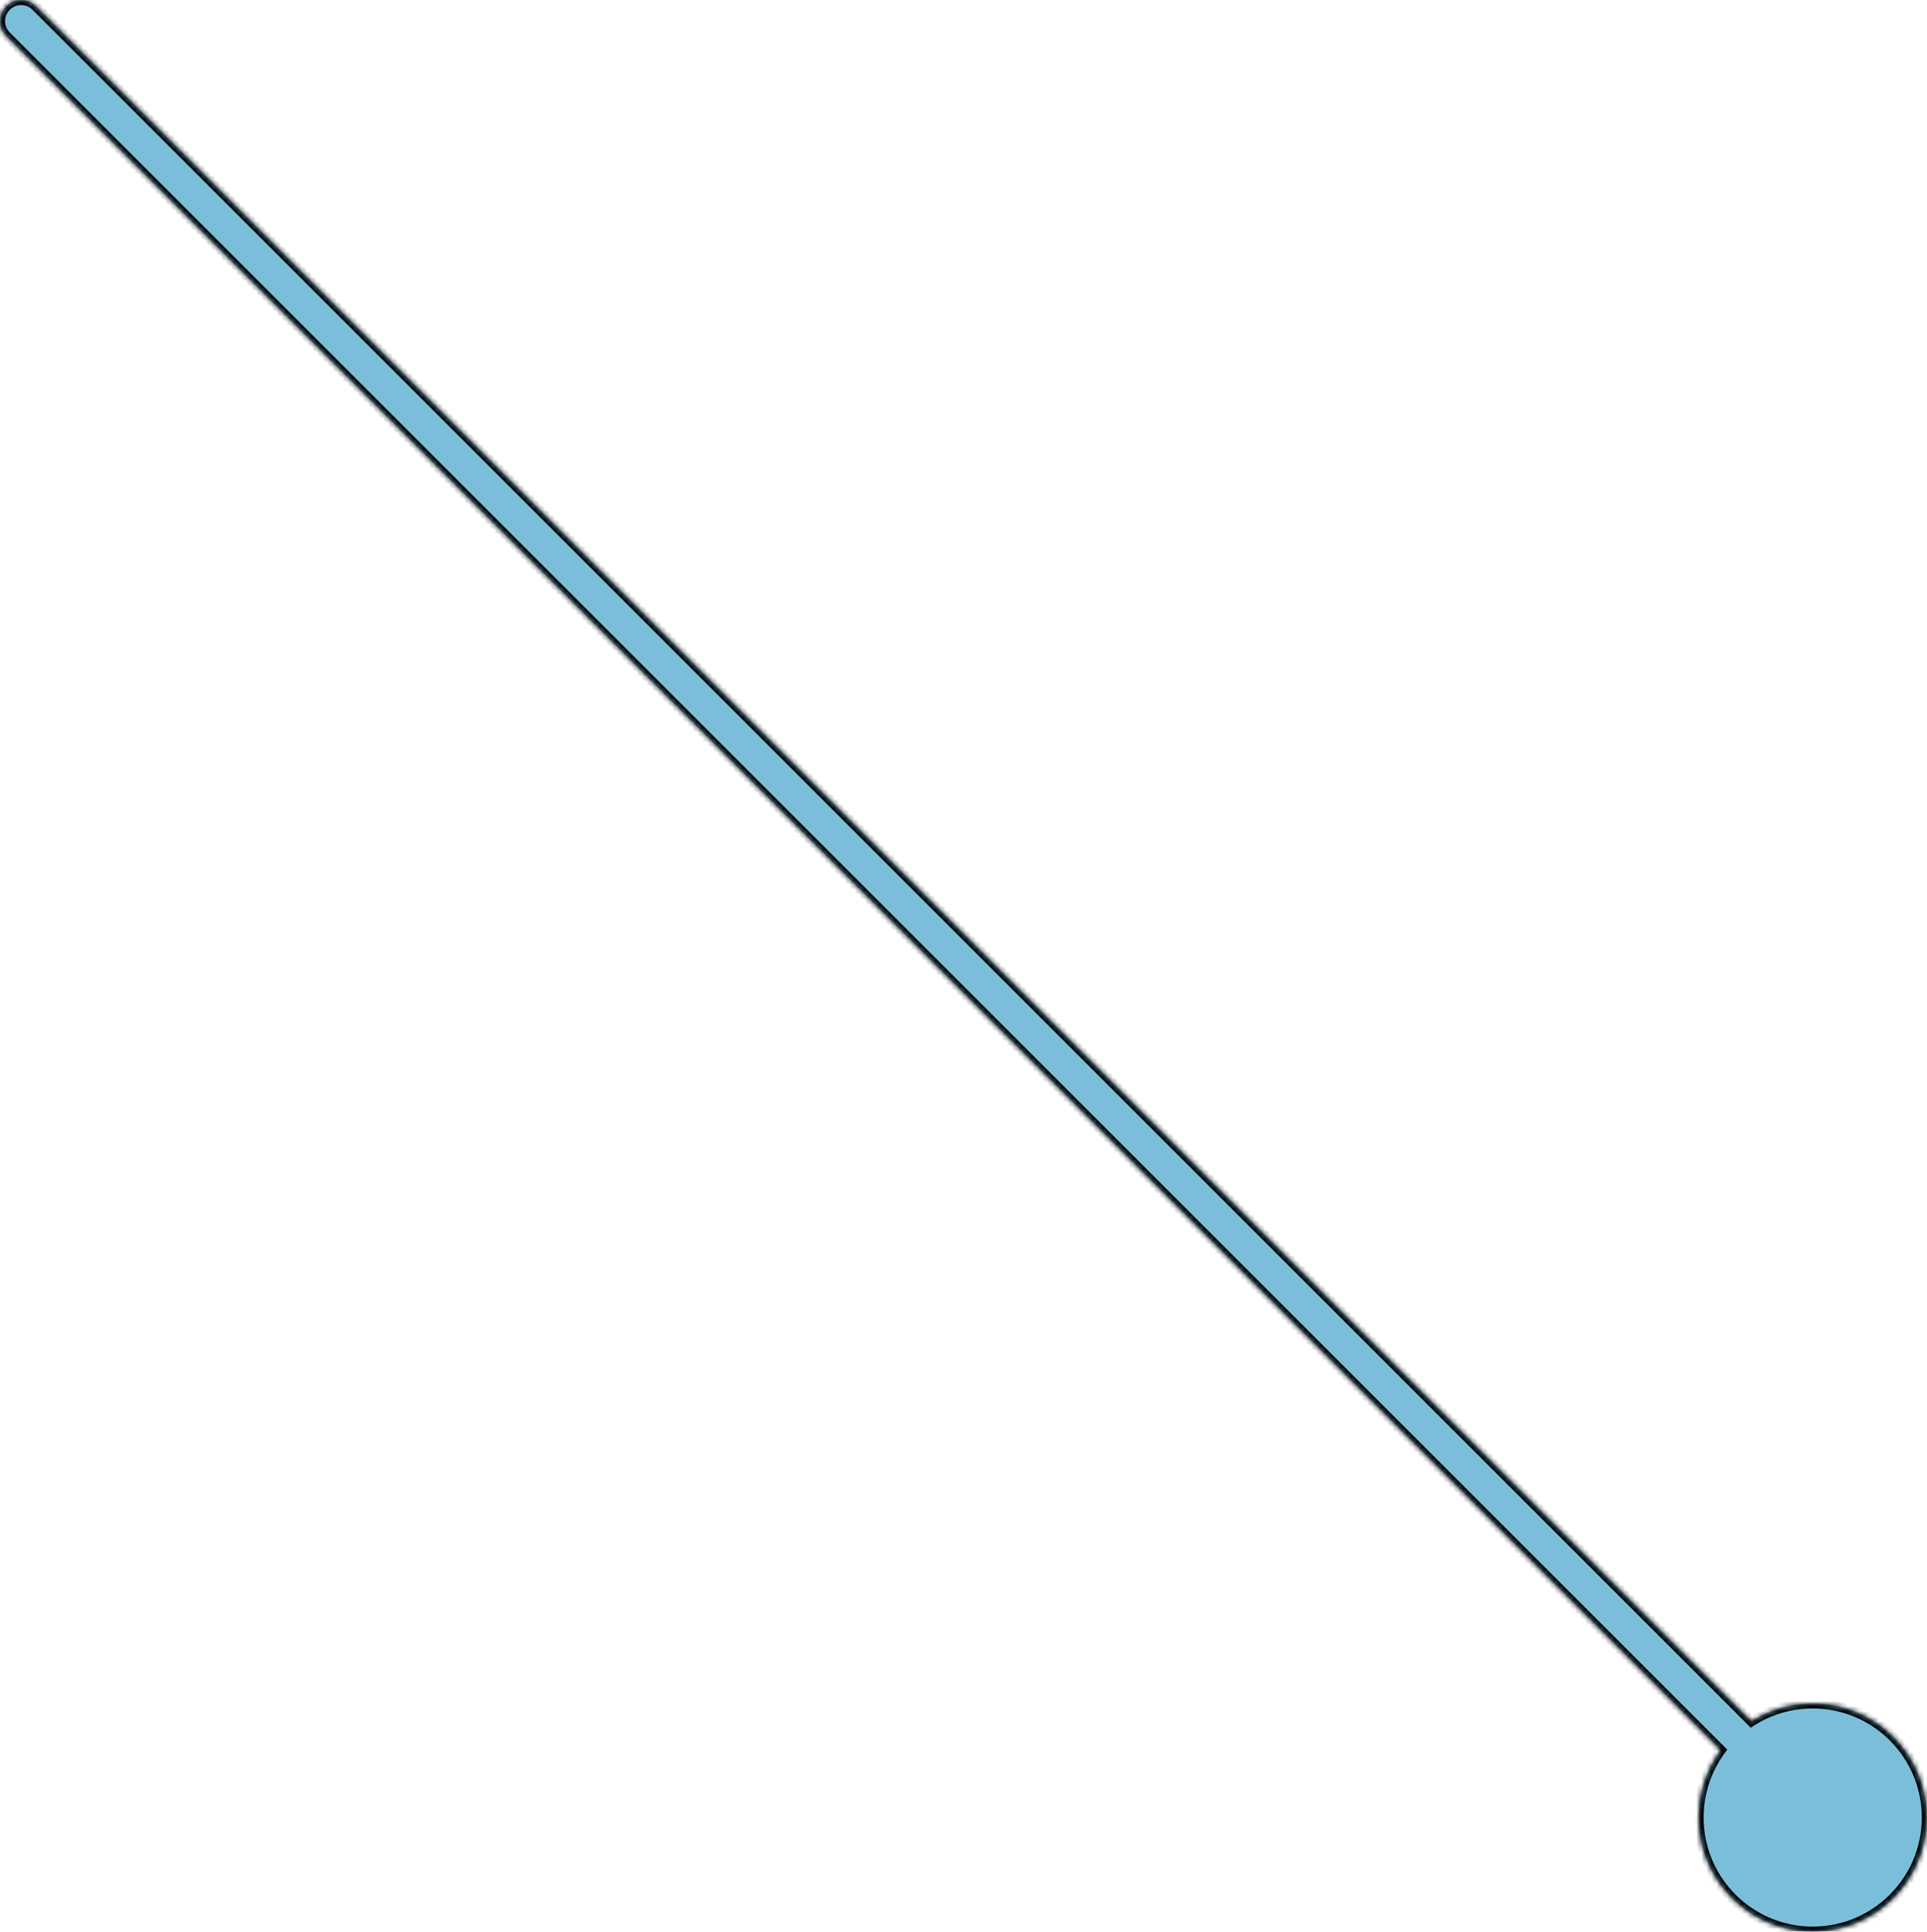 <svg width="380" height="381" viewBox="0 0 380 381" fill="none" xmlns="http://www.w3.org/2000/svg">
<mask id="path-1-inside-1_263_995" fill="white">
<path fill-rule="evenodd" clip-rule="evenodd" d="M7.117 1.221C5.489 -0.407 2.849 -0.407 1.221 1.221C-0.407 2.849 -0.407 5.489 1.221 7.117L339.291 345.187C336.559 348.914 334.945 353.512 334.945 358.487C334.945 370.92 345.025 381 357.458 381C369.892 381 379.972 370.92 379.972 358.487C379.972 346.053 369.892 335.973 357.458 335.973C353.014 335.973 348.87 337.261 345.38 339.484L7.117 1.221Z"/>
</mask>
<path fill-rule="evenodd" clip-rule="evenodd" d="M7.117 1.221C5.489 -0.407 2.849 -0.407 1.221 1.221C-0.407 2.849 -0.407 5.489 1.221 7.117L339.291 345.187C336.559 348.914 334.945 353.512 334.945 358.487C334.945 370.92 345.025 381 357.458 381C369.892 381 379.972 370.92 379.972 358.487C379.972 346.053 369.892 335.973 357.458 335.973C353.014 335.973 348.87 337.261 345.38 339.484L7.117 1.221Z" fill="#2493BF" fill-opacity="0.6"/>
<path d="M7.117 1.221L6.41 1.928L7.117 1.221ZM1.221 7.117L0.514 7.824H0.514L1.221 7.117ZM339.291 345.187L340.098 345.779L340.605 345.087L339.998 344.48L339.291 345.187ZM345.38 339.484L344.673 340.191L345.241 340.759L345.917 340.328L345.38 339.484ZM1.928 1.928C3.166 0.691 5.172 0.691 6.41 1.928L7.824 0.514C5.806 -1.505 2.533 -1.505 0.514 0.514L1.928 1.928ZM1.928 6.41C0.691 5.172 0.691 3.166 1.928 1.928L0.514 0.514C-1.505 2.533 -1.505 5.806 0.514 7.824L1.928 6.41ZM339.998 344.48L1.928 6.41L0.514 7.824L338.584 345.894L339.998 344.48ZM335.945 358.487C335.945 353.731 337.487 349.339 340.098 345.779L338.485 344.596C335.631 348.488 333.945 353.292 333.945 358.487H335.945ZM357.458 380C345.577 380 335.945 370.368 335.945 358.487H333.945C333.945 371.473 344.472 382 357.458 382V380ZM378.972 358.487C378.972 370.368 369.34 380 357.458 380V382C370.444 382 380.972 371.473 380.972 358.487H378.972ZM357.458 336.973C369.34 336.973 378.972 346.605 378.972 358.487H380.972C380.972 345.501 370.444 334.973 357.458 334.973V336.973ZM345.917 340.328C349.252 338.204 353.21 336.973 357.458 336.973V334.973C352.818 334.973 348.489 336.319 344.843 338.641L345.917 340.328ZM6.41 1.928L344.673 340.191L346.087 338.777L7.824 0.514L6.41 1.928Z" fill="black" mask="url(#path-1-inside-1_263_995)"/>
</svg>
